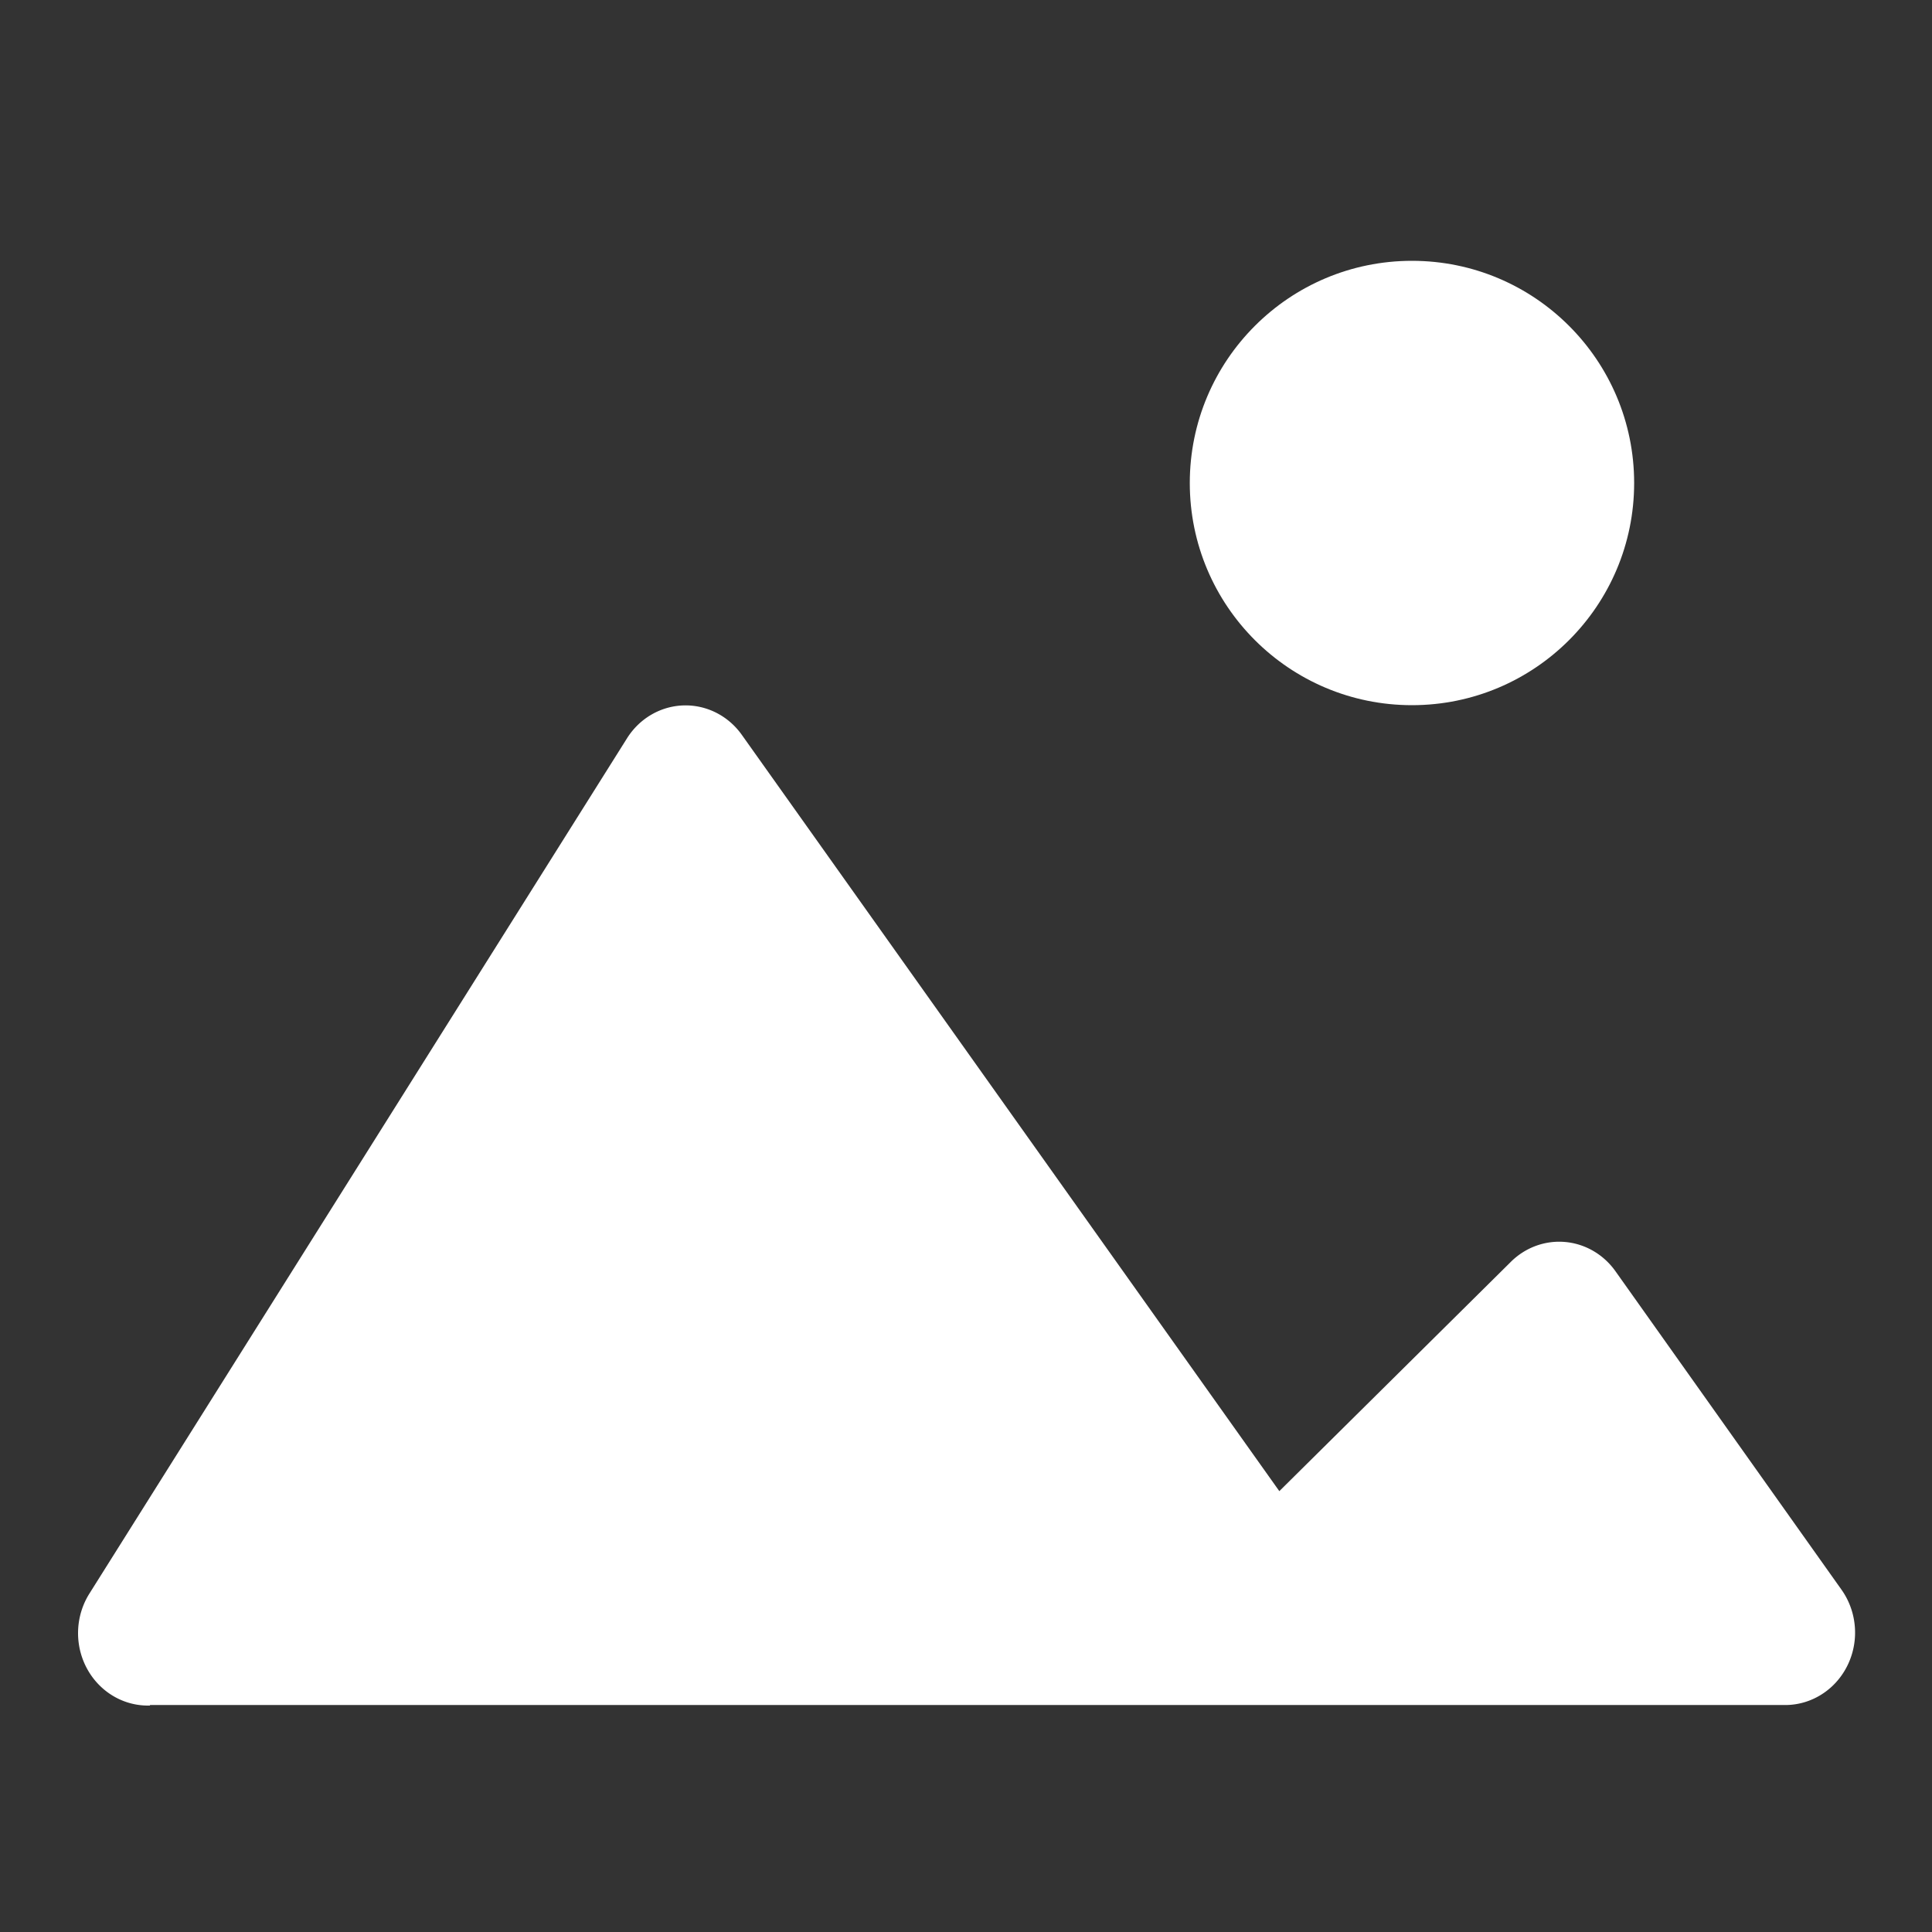 <?xml version="1.0" encoding="UTF-8"?>
<svg width="24" height="24" version="1.1" viewBox="0 0 24 24" xml:space="preserve" xmlns="http://www.w3.org/2000/svg"><rect x="0" y="0" width="24" height="24" fill="#333333" stroke="none"/><defs><style>.cls-1{fill:#fff;}</style></defs><g transform="matrix(1.38 0 0 1.38 -4.54 -408)" fill="#fff"><path d="m4.64 311h14.7a0.629 0.652 0 0 0 0.525-1.04l-2.03-2.86a0.629 0.652 0 0 0-0.949-0.085l-2.08 2.06-4.84-6.81a0.629 0.652 0 0 0-1.03 0.03l-4.84 7.7a0.629 0.652 0 0 0 0.544 1.01z" stroke-width=".681"/><circle cx="16" cy="300" r="2" stroke-width=".722"/></g></svg>
